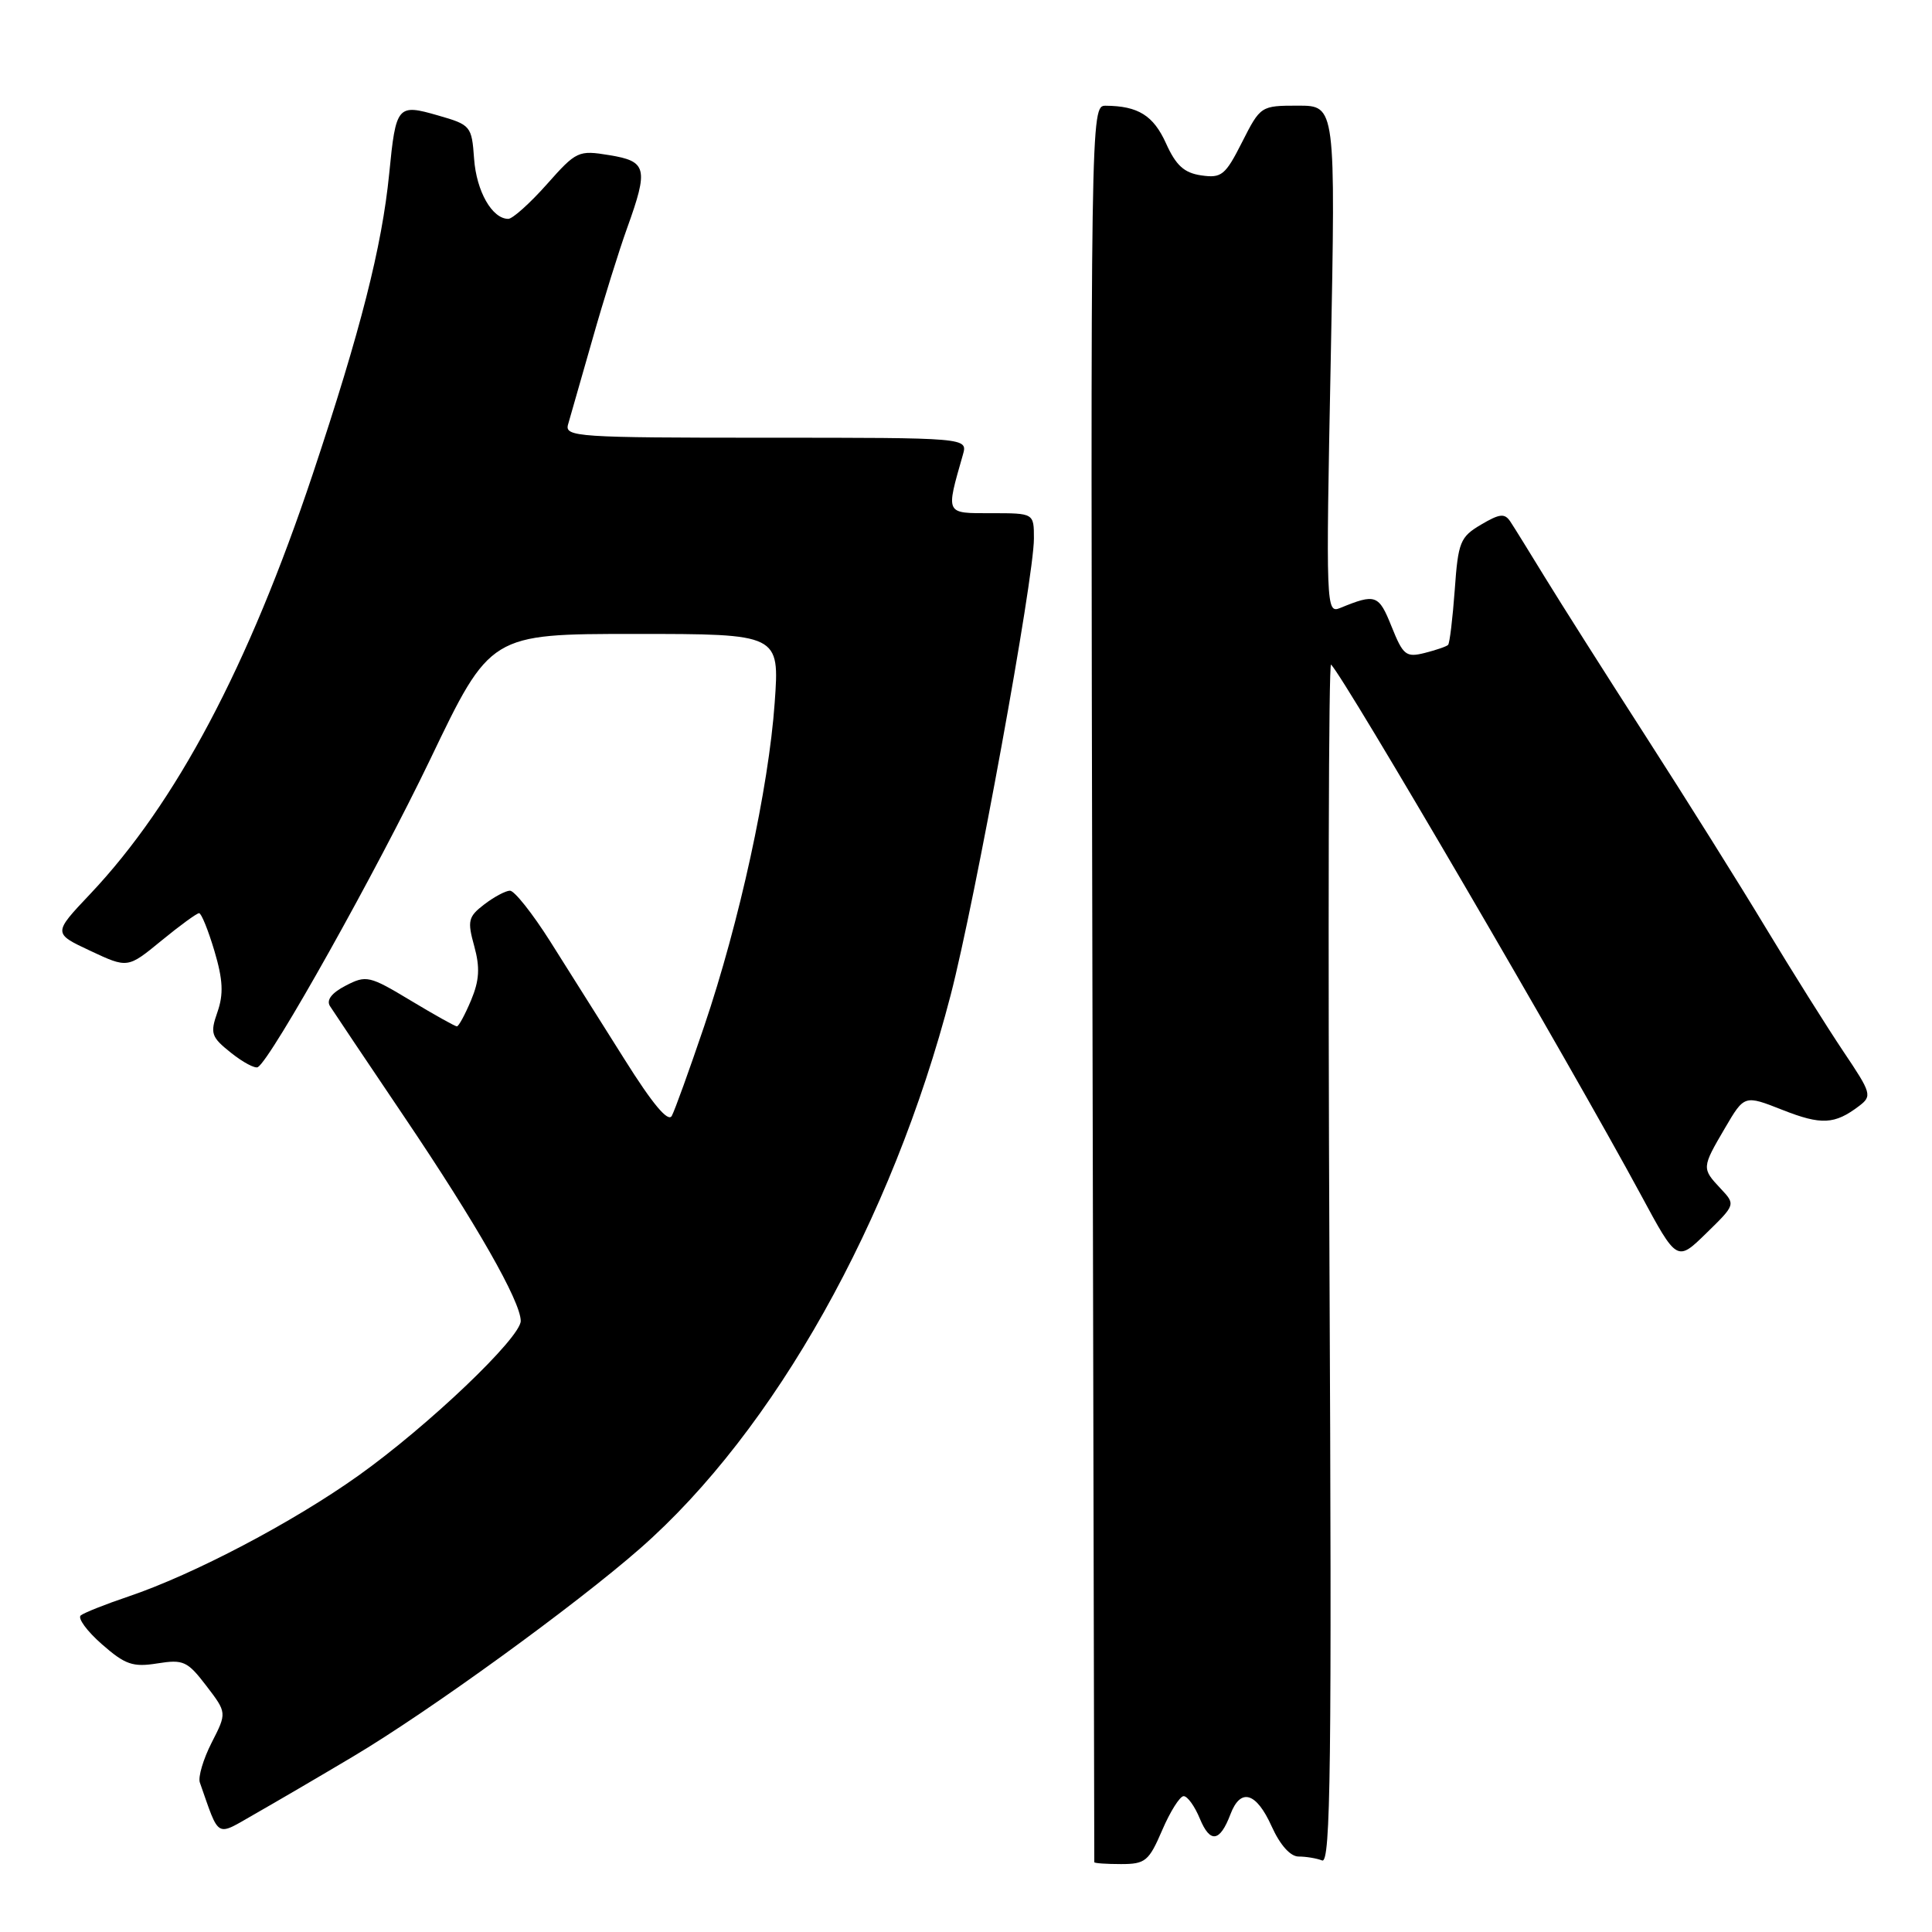 <?xml version="1.0" encoding="UTF-8" standalone="no"?>
<!DOCTYPE svg PUBLIC "-//W3C//DTD SVG 1.1//EN" "http://www.w3.org/Graphics/SVG/1.1/DTD/svg11.dtd" >
<svg xmlns="http://www.w3.org/2000/svg" xmlns:xlink="http://www.w3.org/1999/xlink" version="1.1" viewBox="0 0 256 256">
 <g >
 <path fill="currentColor"
d=" M 154.00 242.50 C 155.06 240.03 156.34 238.00 156.84 238.00 C 157.35 238.00 158.31 239.34 158.99 240.99 C 160.35 244.27 161.64 244.09 163.04 240.40 C 164.38 236.86 166.46 237.47 168.50 242.00 C 169.62 244.48 170.98 246.00 172.07 246.00 C 173.04 246.00 174.45 246.23 175.19 246.52 C 176.32 246.95 176.48 234.01 176.16 167.27 C 175.96 123.40 176.05 87.75 176.37 88.06 C 178.13 89.75 208.10 141.05 217.44 158.35 C 222.21 167.20 222.21 167.20 226.10 163.40 C 229.98 159.61 229.98 159.61 227.99 157.49 C 225.48 154.81 225.48 154.74 228.57 149.47 C 231.14 145.08 231.14 145.08 236.19 147.07 C 241.34 149.10 243.10 149.01 246.34 146.55 C 248.09 145.22 247.98 144.86 244.26 139.33 C 242.11 136.12 237.50 128.78 234.01 123.00 C 230.53 117.22 223.34 105.75 218.03 97.50 C 212.72 89.25 206.73 79.80 204.71 76.50 C 202.69 73.20 200.64 69.88 200.14 69.13 C 199.38 67.98 198.73 68.05 196.24 69.52 C 193.48 71.15 193.21 71.81 192.76 78.18 C 192.48 81.97 192.09 85.24 191.88 85.45 C 191.67 85.67 190.27 86.14 188.78 86.52 C 186.30 87.14 185.92 86.83 184.39 83.02 C 182.69 78.78 182.29 78.63 177.58 80.56 C 175.71 81.32 175.68 80.58 176.33 47.67 C 176.98 14.00 176.98 14.00 172.01 14.00 C 167.07 14.00 167.02 14.03 164.58 18.84 C 162.36 23.23 161.86 23.63 159.17 23.24 C 156.90 22.91 155.82 21.92 154.50 18.99 C 152.83 15.30 150.81 14.04 146.50 14.01 C 144.51 14.00 144.50 14.58 144.75 130.25 C 144.88 194.19 145.00 246.61 145.00 246.75 C 145.00 246.89 146.59 247.00 148.54 247.00 C 151.77 247.00 152.23 246.62 154.00 242.50 Z  M 46.78 232.75 C 56.86 226.76 76.22 212.72 84.84 205.16 C 102.62 189.56 118.20 161.79 125.97 131.84 C 129.22 119.31 137.00 76.66 137.00 71.36 C 137.00 68.00 137.00 68.00 131.38 68.00 C 125.19 68.00 125.31 68.25 127.59 60.25 C 128.23 58.00 128.23 58.00 101.50 58.00 C 76.51 58.00 74.80 57.89 75.27 56.25 C 75.55 55.29 77.00 50.23 78.49 45.00 C 79.97 39.77 82.05 33.12 83.10 30.21 C 85.95 22.30 85.72 21.37 80.75 20.56 C 76.63 19.88 76.37 20.01 72.45 24.43 C 70.22 26.94 67.92 29.00 67.35 29.00 C 65.21 29.00 63.13 25.35 62.82 21.04 C 62.51 16.70 62.38 16.54 58.05 15.30 C 52.65 13.74 52.46 13.96 51.57 23.02 C 50.61 32.69 47.78 43.81 41.45 62.79 C 32.92 88.33 23.33 106.42 11.95 118.46 C 7.02 123.67 7.02 123.67 11.97 125.99 C 16.92 128.31 16.92 128.31 21.38 124.65 C 23.83 122.64 26.08 121.00 26.38 121.00 C 26.68 121.00 27.59 123.25 28.41 126.00 C 29.55 129.84 29.64 131.73 28.81 134.11 C 27.82 136.94 27.98 137.41 30.62 139.51 C 32.20 140.77 33.80 141.62 34.17 141.40 C 35.98 140.28 49.93 115.35 57.00 100.63 C 64.97 84.00 64.97 84.00 84.14 84.00 C 103.30 84.00 103.30 84.00 102.65 93.12 C 101.85 104.44 97.98 122.19 93.30 136.00 C 91.34 141.78 89.42 147.11 89.02 147.85 C 88.54 148.77 86.48 146.31 82.74 140.35 C 79.68 135.48 75.25 128.46 72.91 124.75 C 70.56 121.04 68.16 118.01 67.57 118.02 C 66.98 118.03 65.44 118.86 64.15 119.85 C 62.04 121.47 61.91 122.02 62.84 125.37 C 63.62 128.21 63.52 129.90 62.42 132.54 C 61.62 134.44 60.78 136.00 60.54 136.00 C 60.30 136.00 57.53 134.45 54.39 132.56 C 48.96 129.29 48.53 129.19 45.81 130.60 C 43.95 131.56 43.22 132.51 43.72 133.31 C 44.15 133.99 48.59 140.61 53.59 148.02 C 63.11 162.13 68.99 172.44 69.00 175.03 C 69.00 177.25 56.75 188.93 47.50 195.52 C 38.78 201.73 25.67 208.62 17.00 211.55 C 13.97 212.57 11.14 213.70 10.70 214.05 C 10.26 214.41 11.51 216.12 13.49 217.86 C 16.59 220.58 17.60 220.93 20.85 220.41 C 24.30 219.86 24.84 220.11 27.34 223.38 C 30.07 226.95 30.07 226.95 28.04 230.92 C 26.93 233.10 26.23 235.47 26.48 236.19 C 29.13 243.72 28.51 243.36 33.74 240.38 C 36.36 238.89 42.23 235.46 46.78 232.75 Z "/>
</g>
</svg>